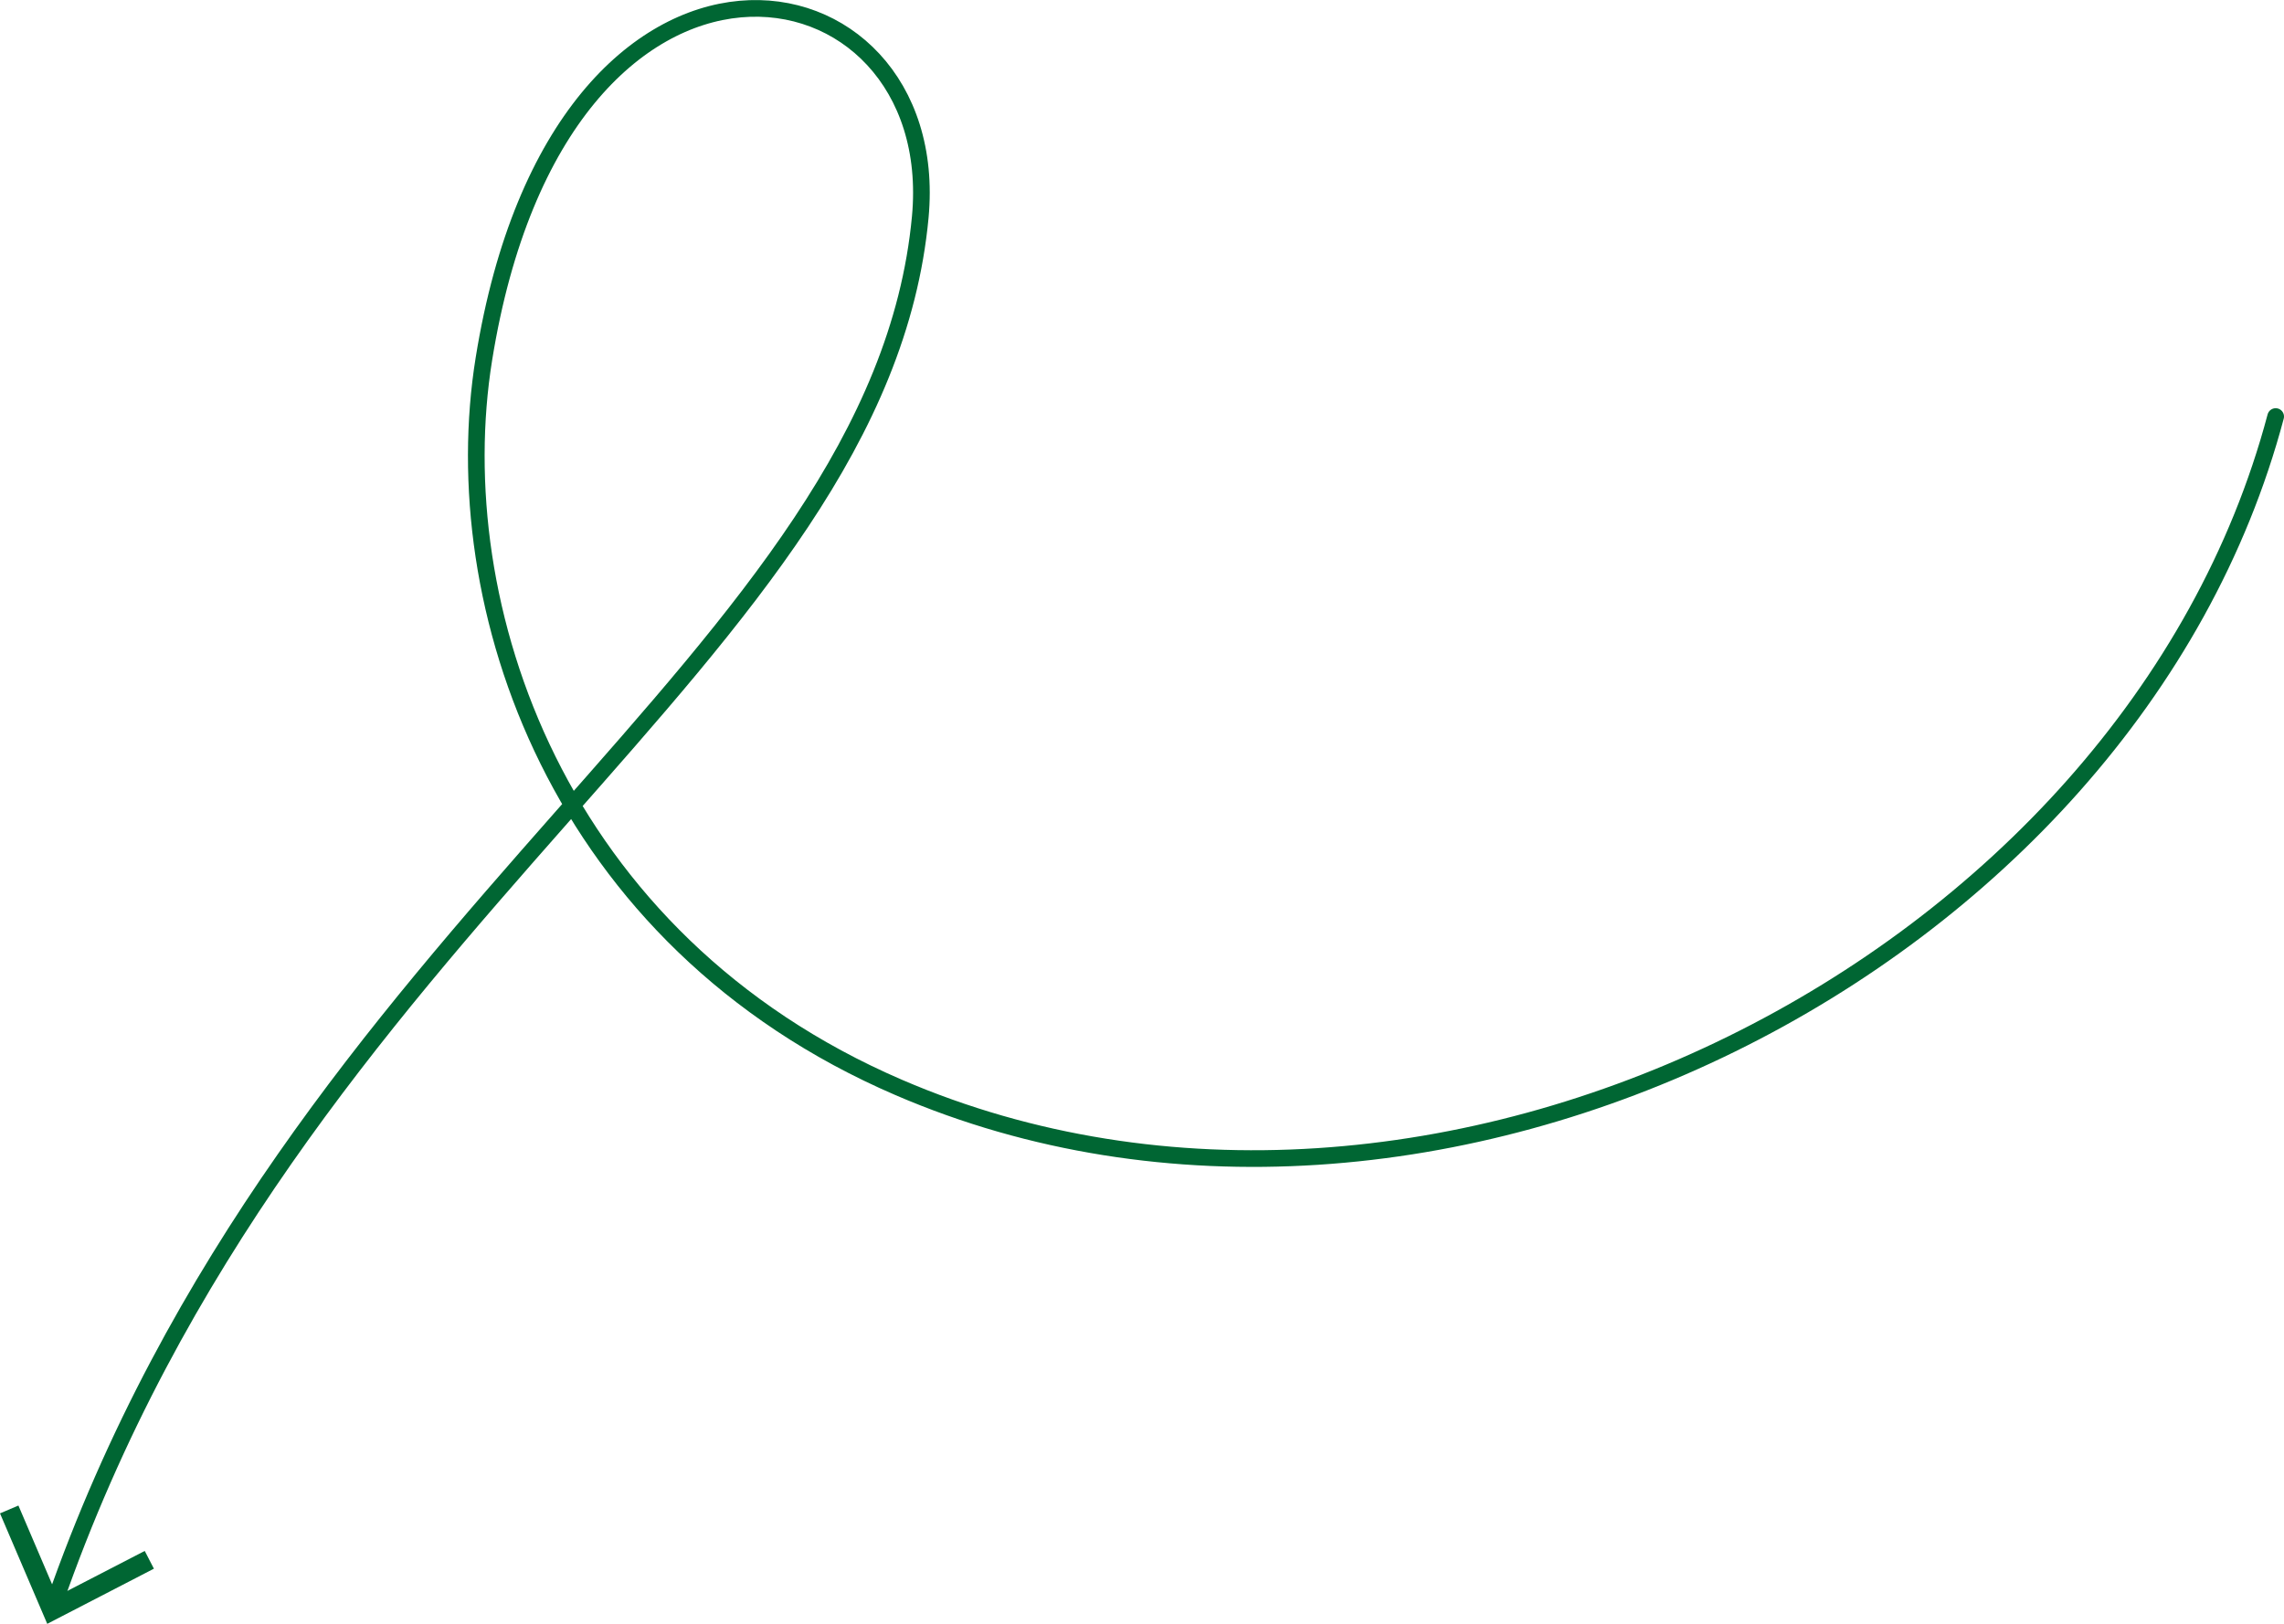 <svg xmlns="http://www.w3.org/2000/svg" viewBox="0 0 274.1 194.92"><defs><style>.cls-1{fill:none;stroke:#063;stroke-linecap:round;stroke-miterlimit:10;stroke-width:2px;}.cls-2{fill:#063;}</style></defs><g id="Слой_2" data-name="Слой 2"><g id="Layer_1" data-name="Layer 1"><path class="cls-1" d="M6.51,192.45c28.65-82.3,99-113.73,103.93-166.4C113.42-6,67.28-14.14,58.07,43.1c-4.75,29.53,8.68,69.73,49.8,87.44C171.6,158,255.57,116,273.1,50"/><polygon class="cls-2" points="18.47 188.3 17.37 186.17 6.86 191.6 2.21 180.72 0 181.66 5.67 194.92 18.47 188.3"/></g></g></svg>
